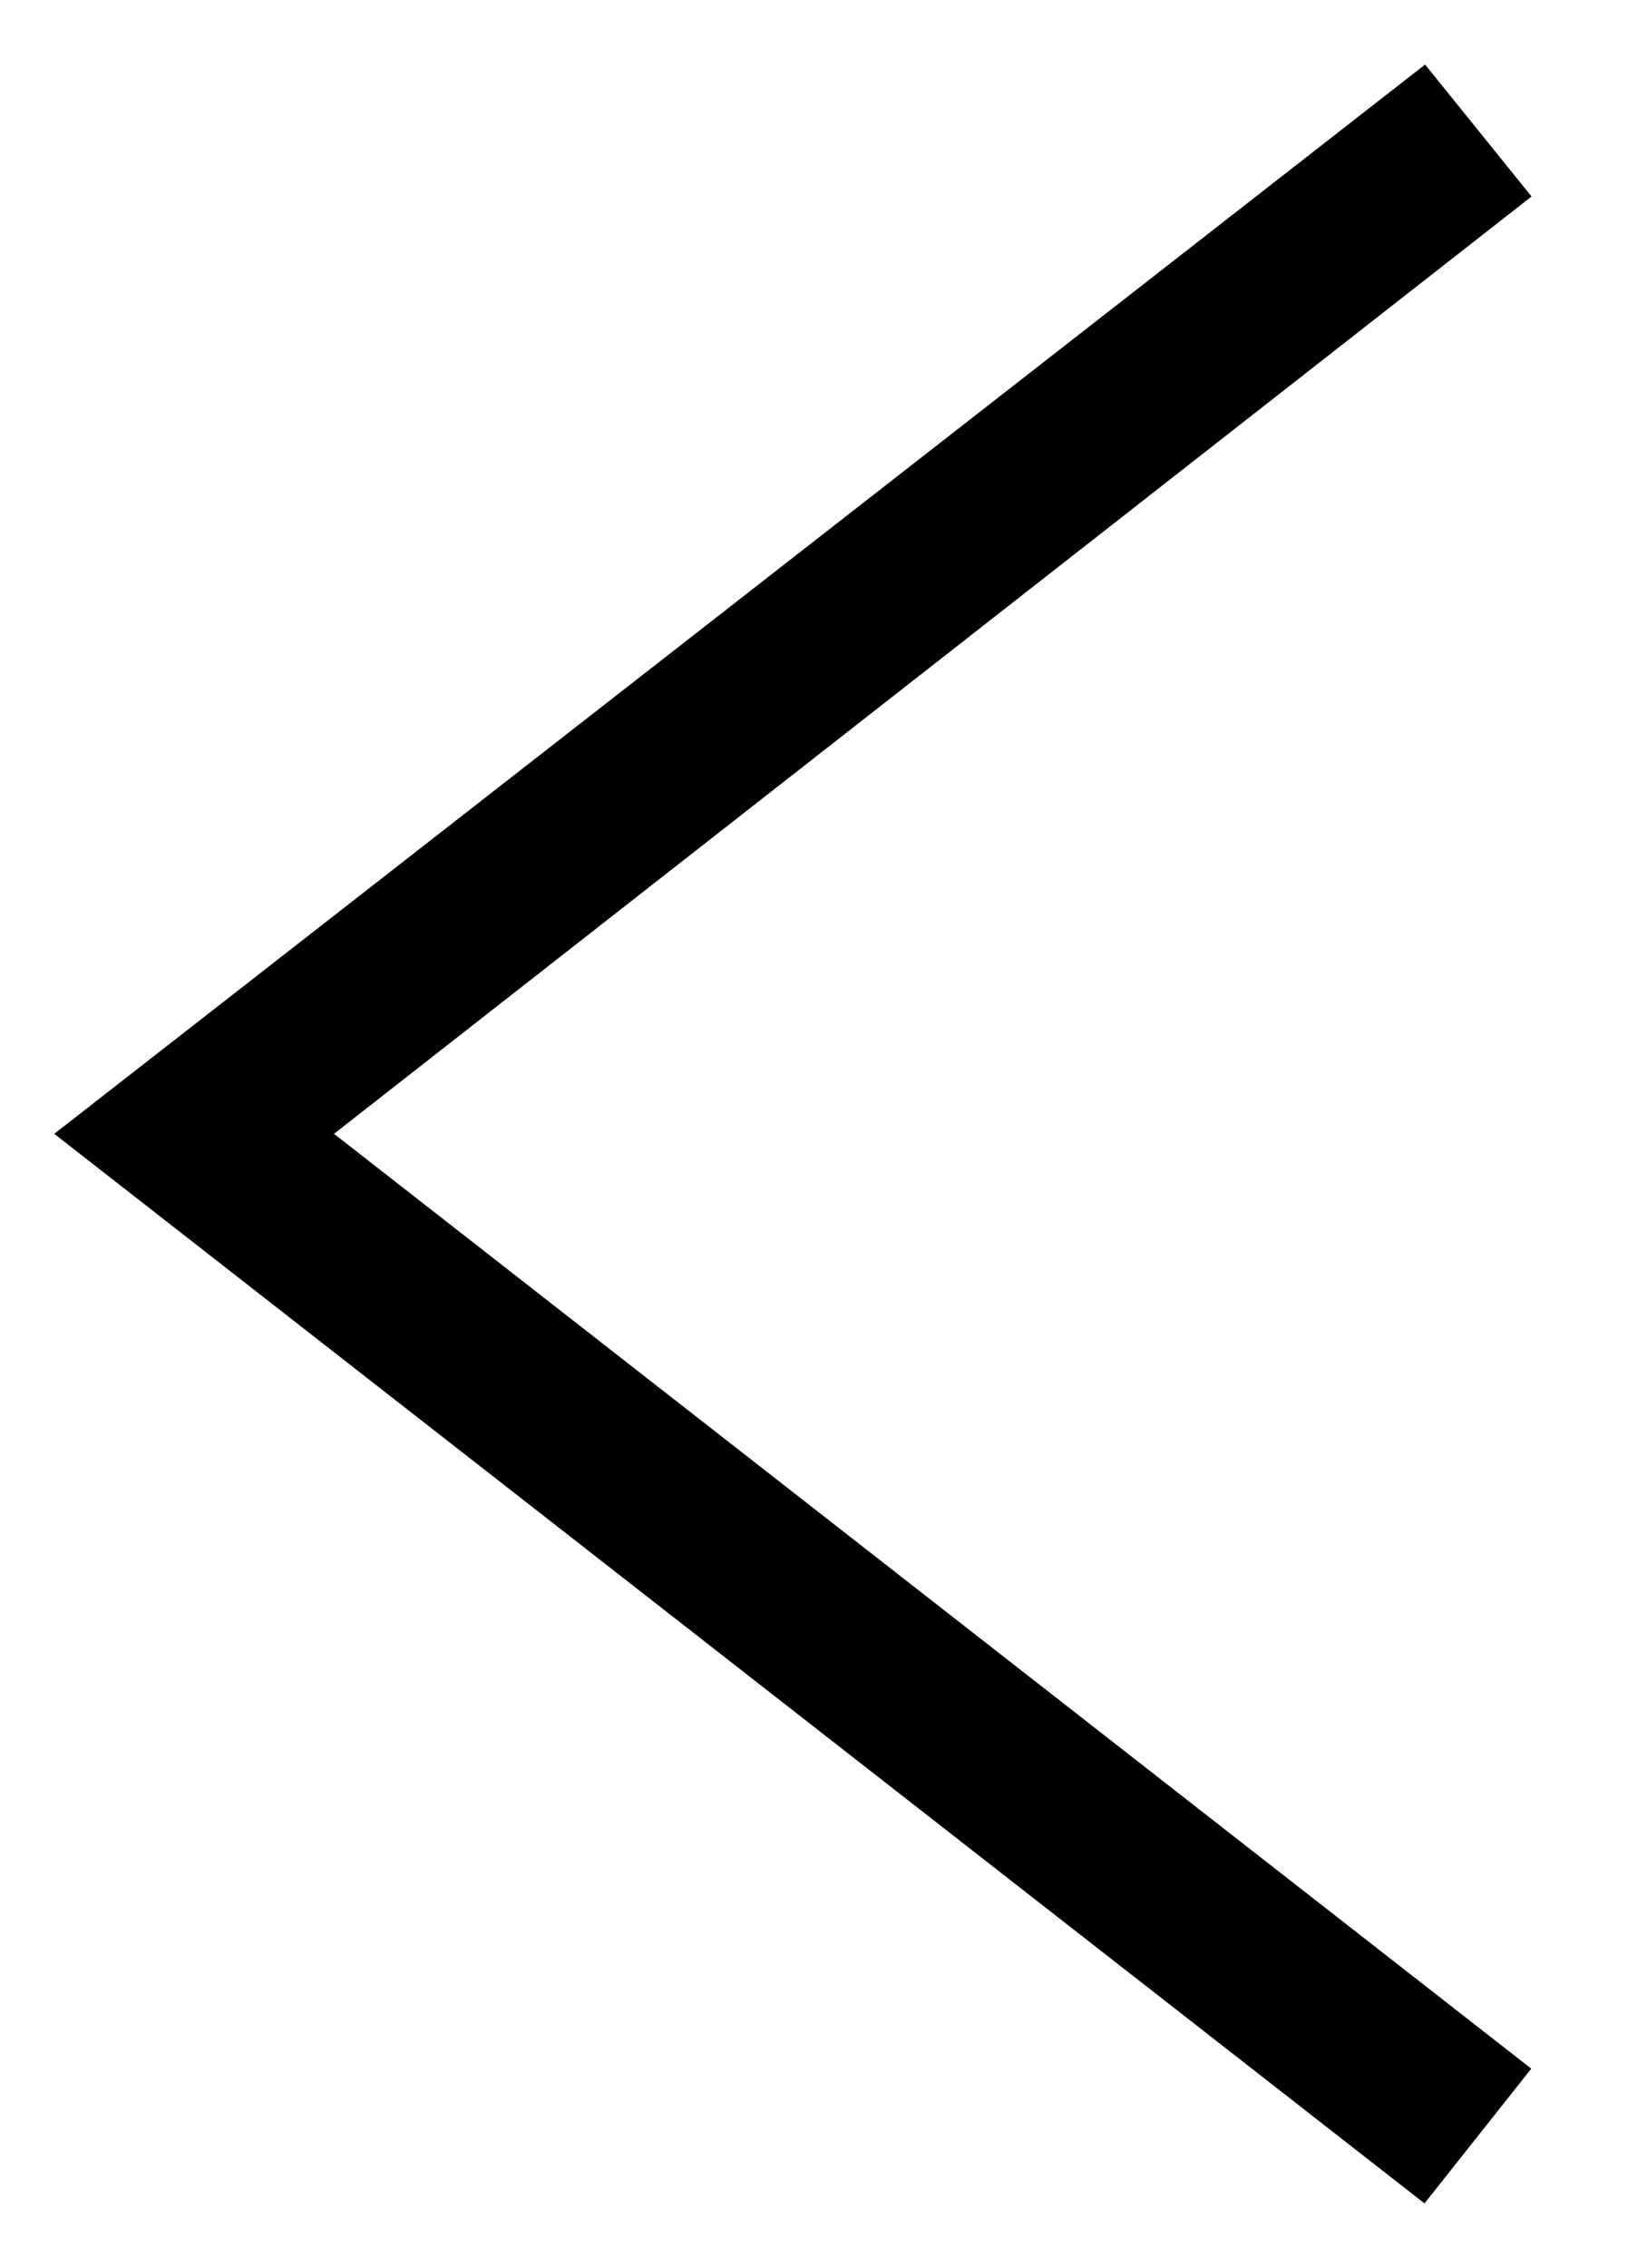 <svg width="13" height="18" viewBox="0 0 13 18" fill="none" xmlns="http://www.w3.org/2000/svg">
<path fill-rule="evenodd" clip-rule="evenodd" d="M11.667 1.503L2.084 9L11.667 16.479L11.254 17L1 9L11.261 1L11.667 1.503Z" fill="black" stroke="black" stroke-width="0.7"/>
</svg>
